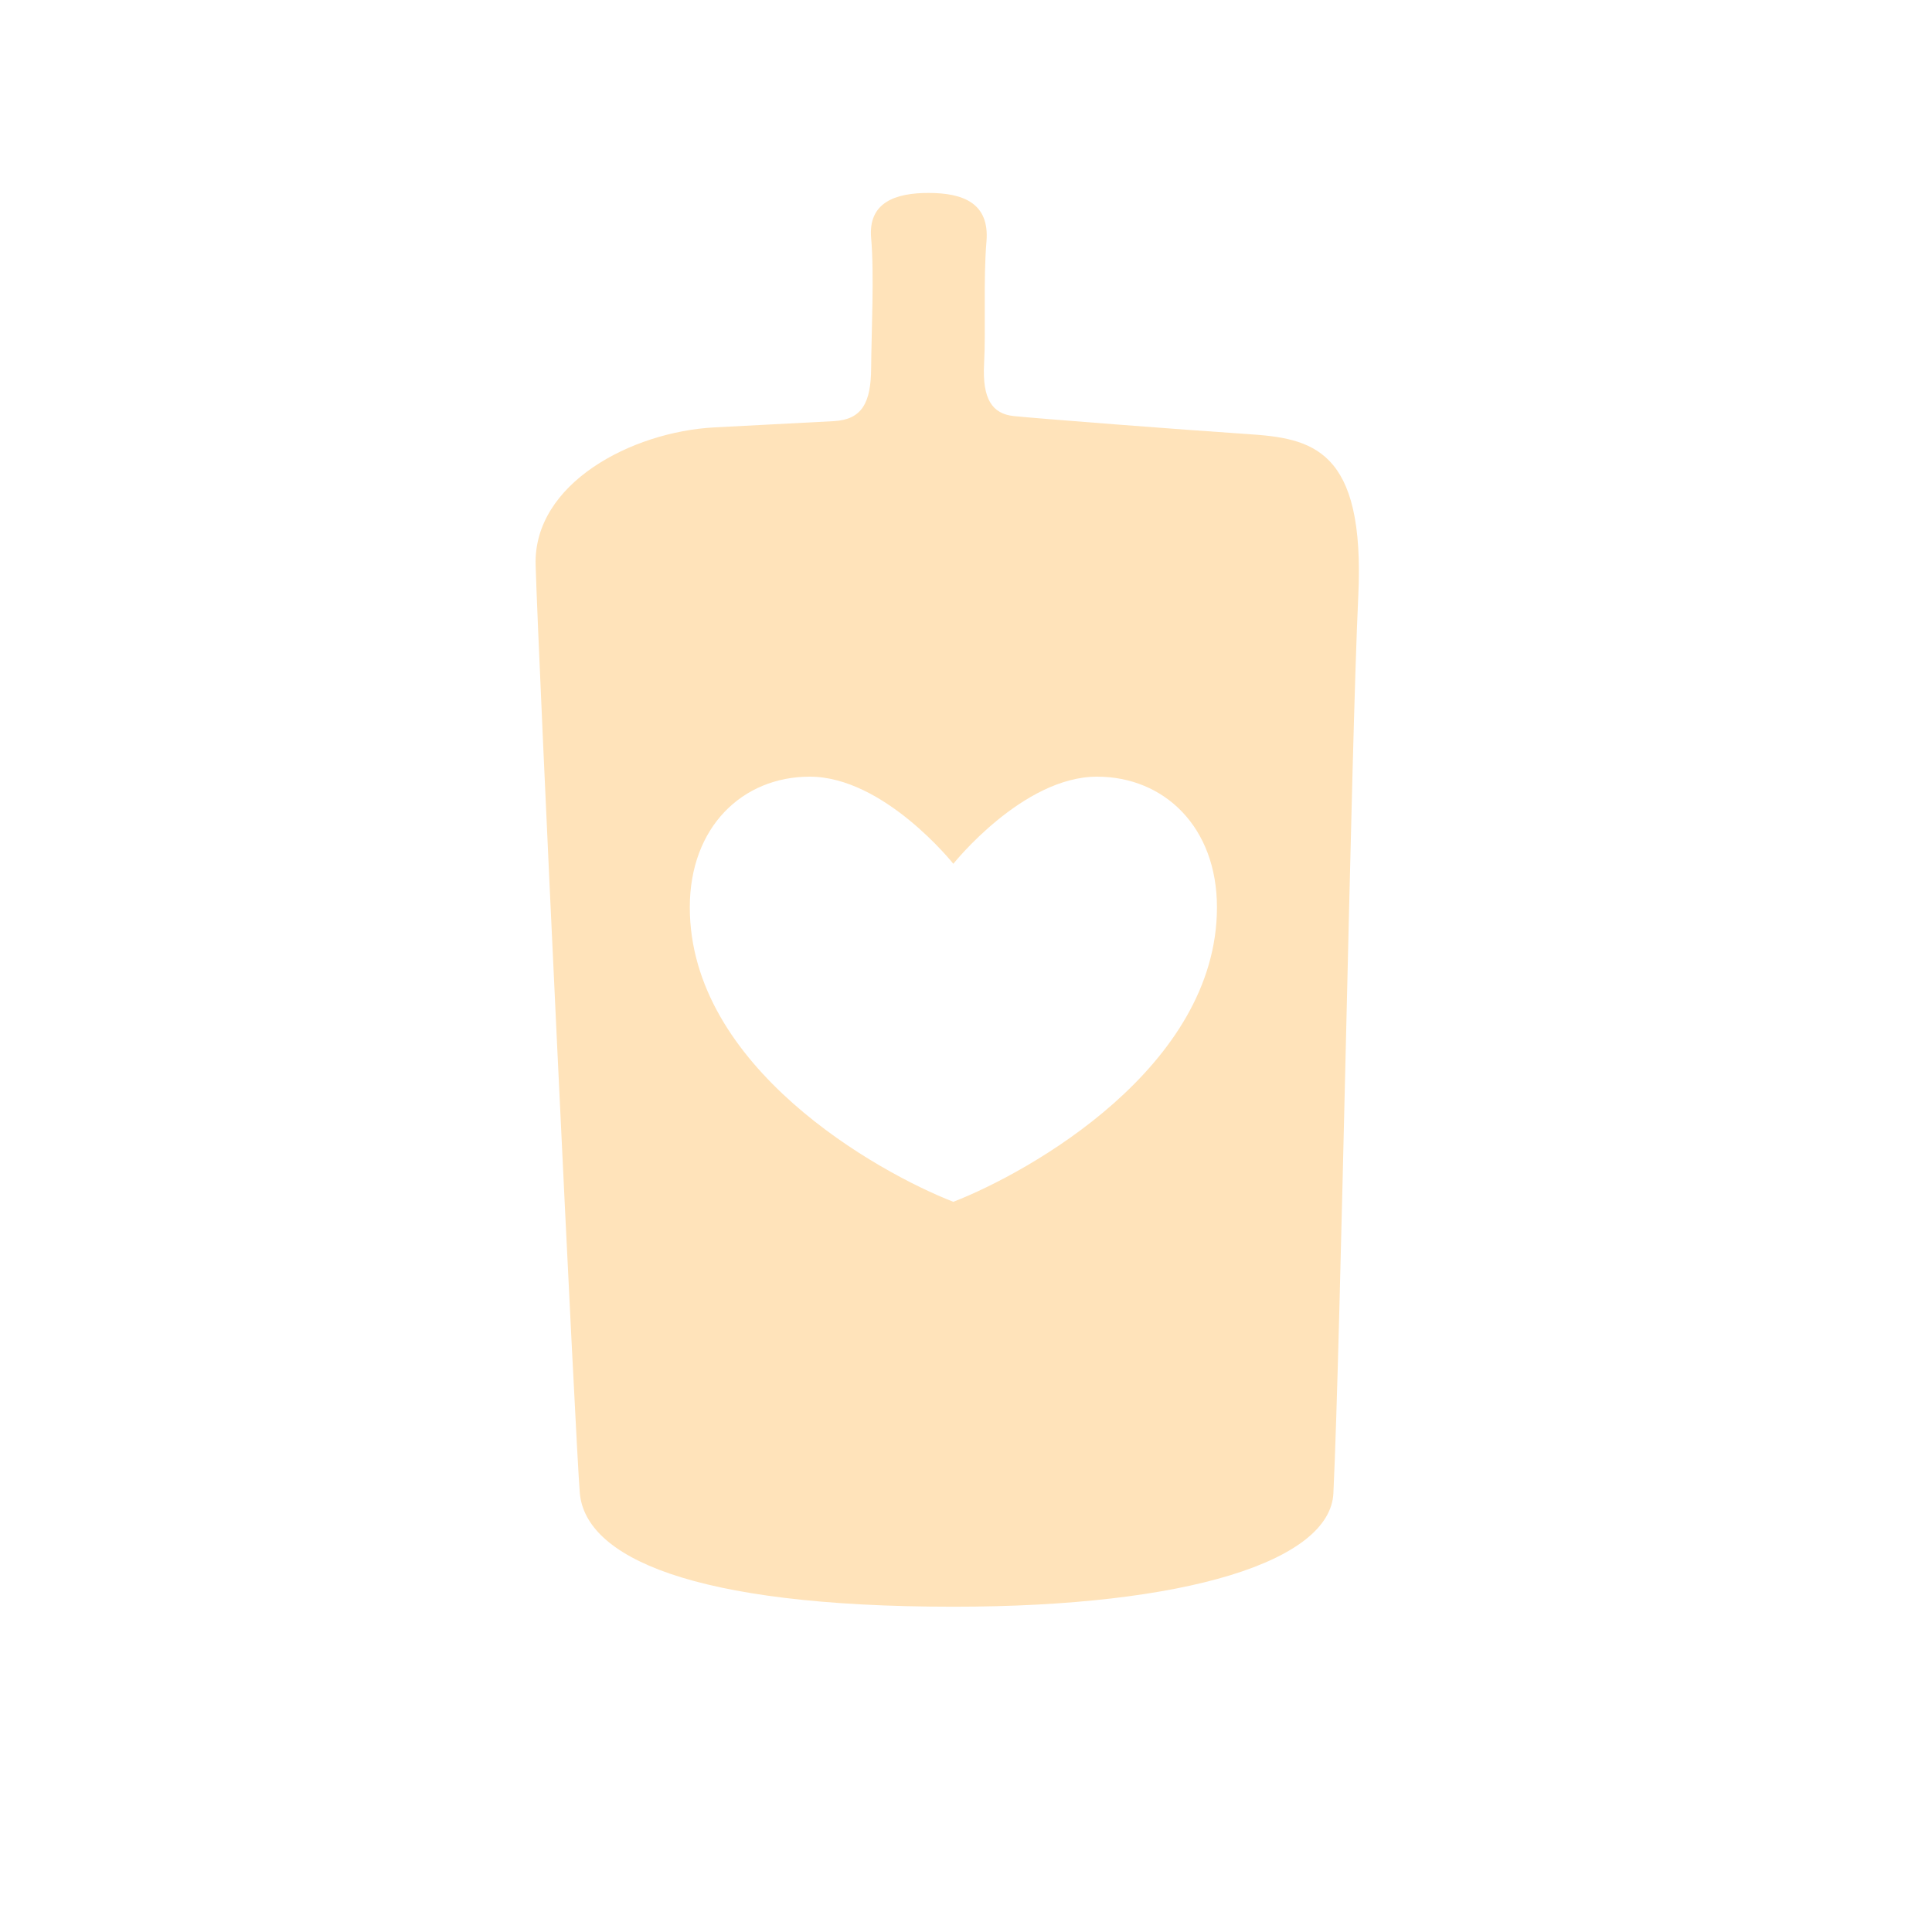 <?xml version="1.0" encoding="UTF-8" standalone="no"?>
<!DOCTYPE svg PUBLIC "-//W3C//DTD SVG 1.1//EN" "http://www.w3.org/Graphics/SVG/1.1/DTD/svg11.dtd">
<svg width="100%" height="100%" viewBox="0 0 300 300" version="1.1" xmlns="http://www.w3.org/2000/svg" xmlns:xlink="http://www.w3.org/1999/xlink" xml:space="preserve" xmlns:serif="http://www.serif.com/" style="fill-rule:evenodd;clip-rule:evenodd;stroke-linejoin:round;stroke-miterlimit:2;">
    <g transform="matrix(1,0,0,1,-2196,0)">
        <g id="candle" transform="matrix(1,0,0,1,-0.667,0)">
            <rect x="2196.67" y="0" width="300" height="300" style="fill:none;"/>
            <g transform="matrix(1.156,0,0,1.156,-371.055,-23.505)">
                <path d="M2293.16,96.202C2292.86,85.284 2306.03,78.328 2317.19,77.742L2333.19,76.904C2337.03,76.702 2338.2,74.412 2338.23,69.761C2338.26,65.11 2338.66,57.144 2338.23,52.325C2337.8,47.507 2341.5,46.235 2346,46.25C2350.5,46.266 2354.16,47.553 2353.72,52.78C2353.28,58.008 2353.65,64.472 2353.4,69.221C2353.15,73.971 2354.51,75.918 2357.39,76.222C2360.27,76.526 2380.05,78.061 2388.72,78.634C2397.39,79.206 2404.63,80.457 2403.66,100.492C2402.7,120.526 2401.3,200.512 2400.32,220.922C2399.88,229.953 2380.83,236.156 2349.27,236.156C2313.87,236.156 2299.88,229.402 2299.1,220.922C2298.57,215.106 2293.51,108.668 2293.16,96.202ZM2349.27,181.767C2359.52,177.772 2384.68,163.662 2384.68,142.208C2384.68,131.419 2377.59,124.658 2368.57,124.658C2358.59,124.658 2349.27,136.363 2349.27,136.363C2349.27,136.363 2339.96,124.658 2329.98,124.658C2320.95,124.658 2313.87,131.419 2313.87,142.208C2313.87,163.662 2339.02,177.772 2349.27,181.767Z" style="fill:rgb(255,227,186);"/>
            </g>
        </g>
    </g>
</svg>
